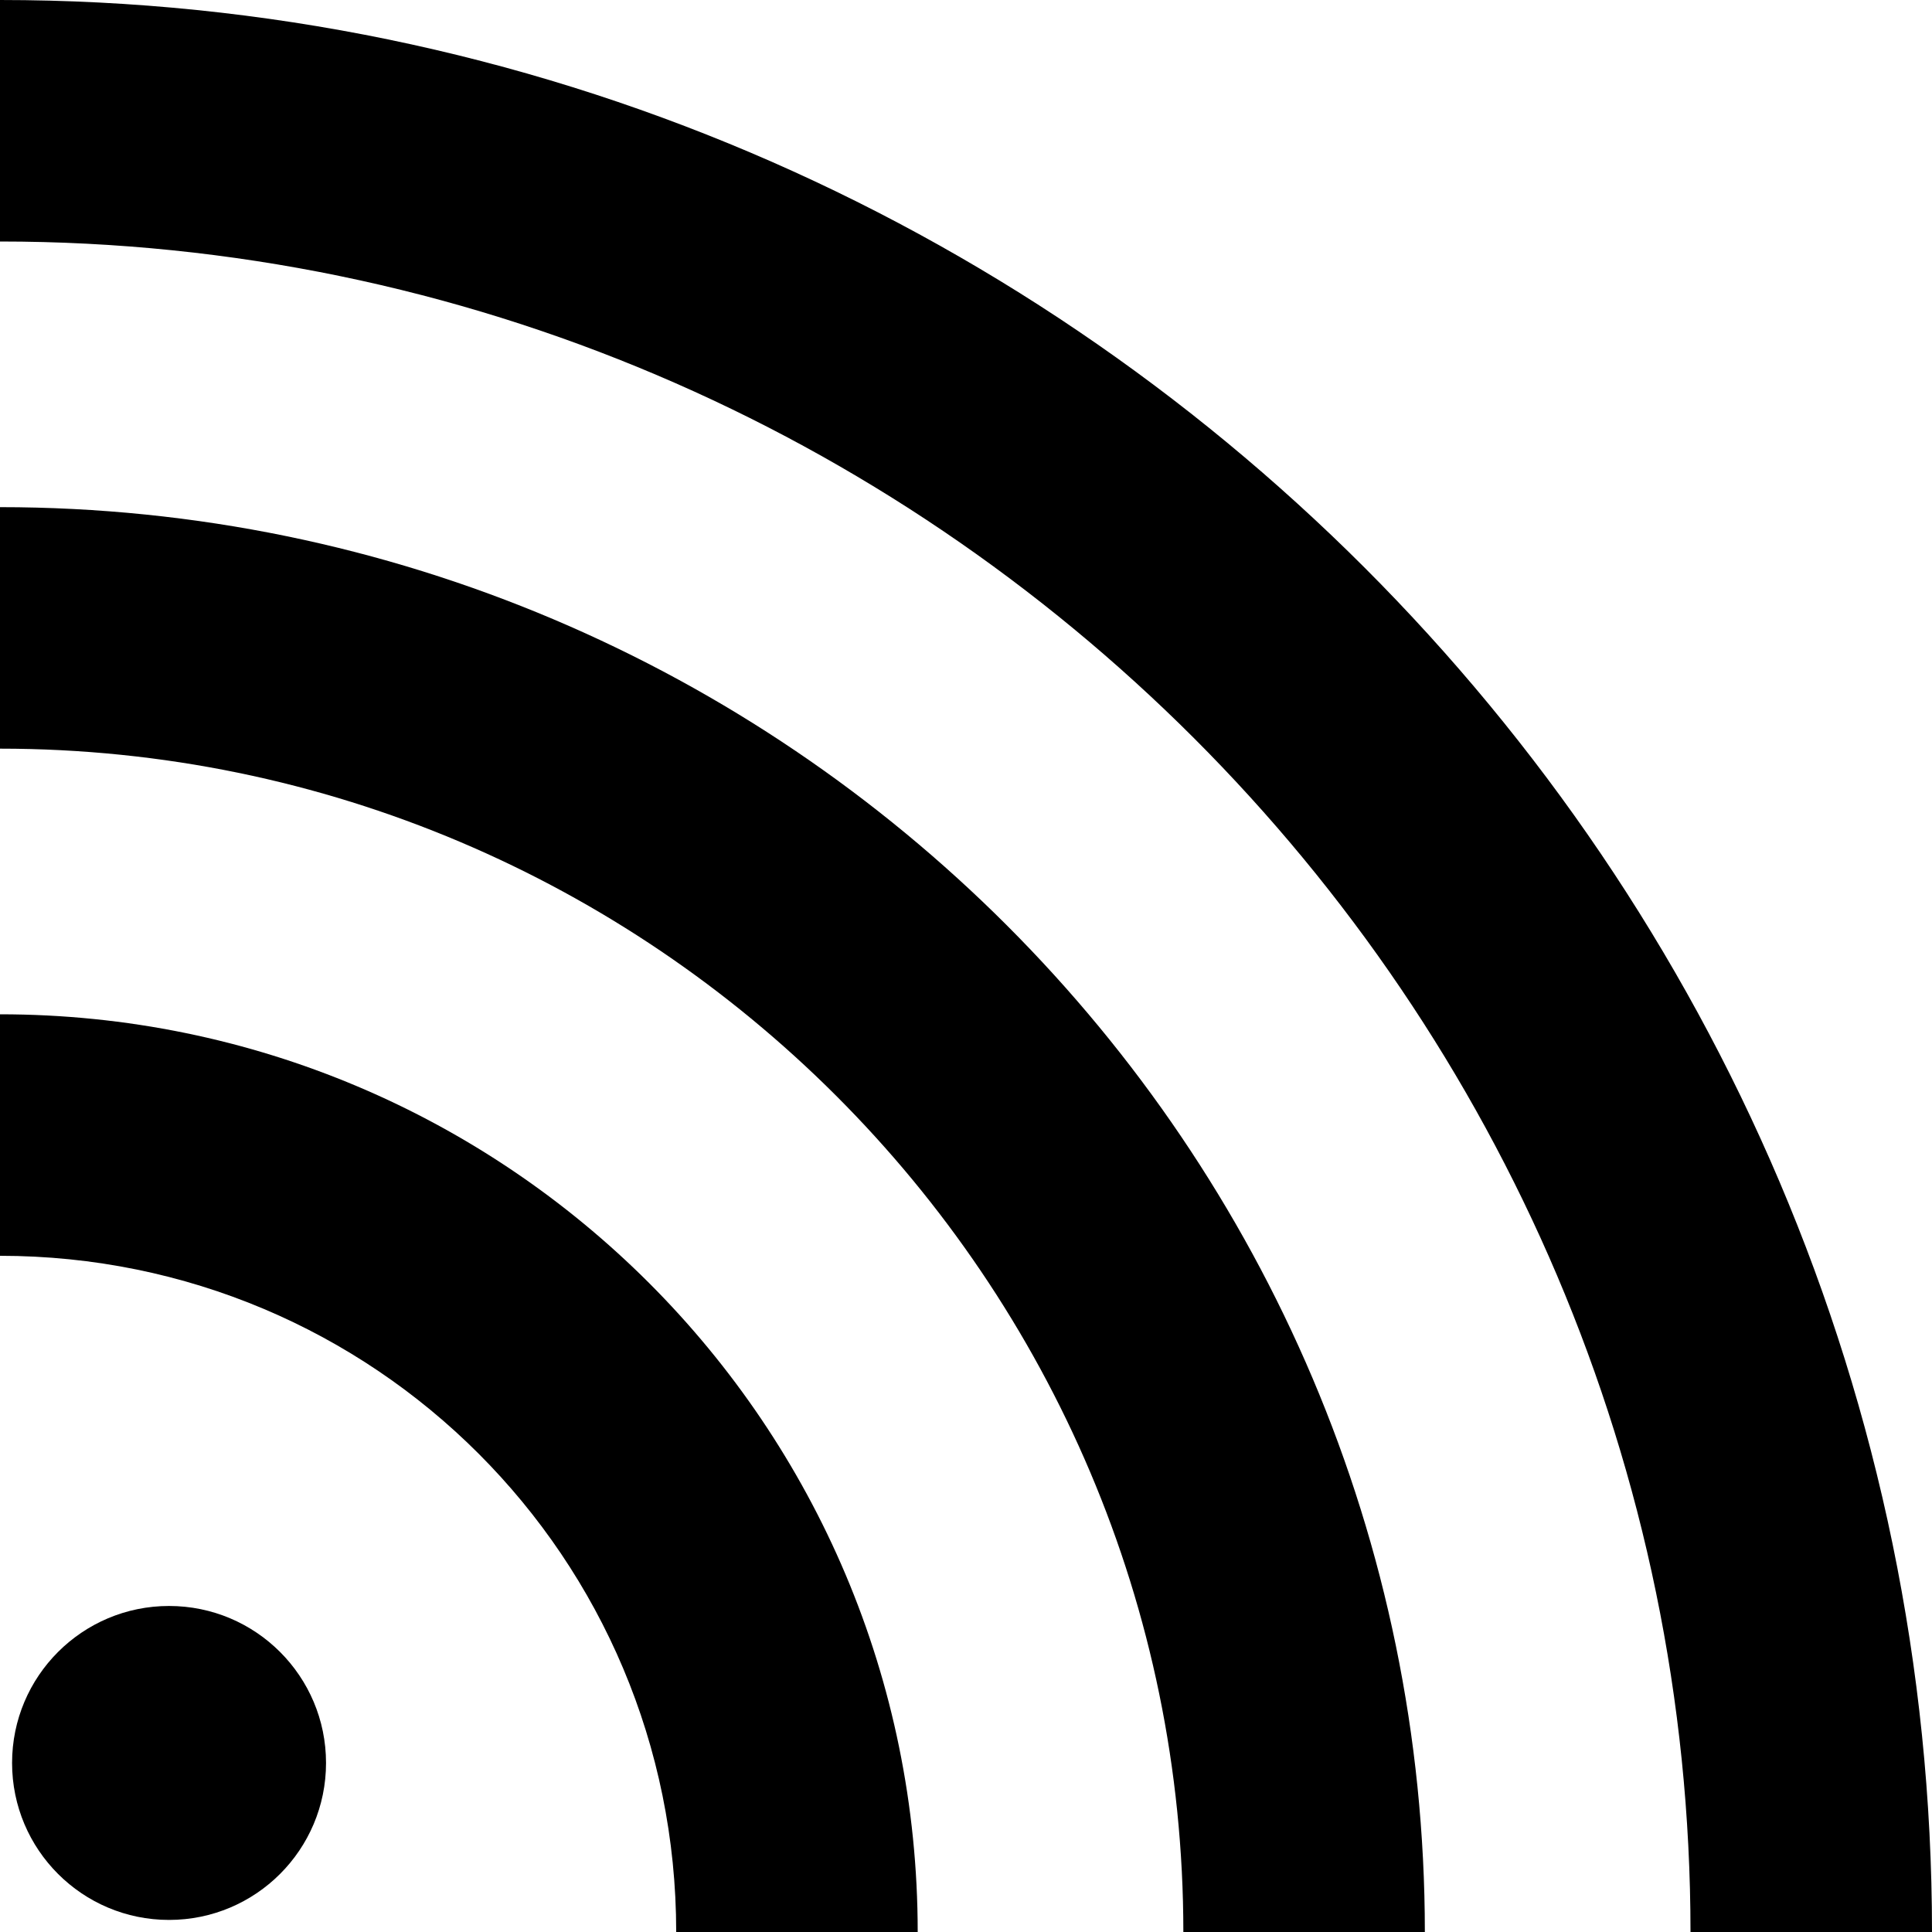 <svg version="1.1" id="Слой_1" xmlns="http://www.w3.org/2000/svg" xmlns:xlink="http://www.w3.org/1999/xlink" x="0px" y="0px"
	 viewBox="0 0 16 16" style="enable-background:new 0 0 16 16;" xml:space="preserve">
<circle cx="1.4" cy="14.6" r="1.3"/>
<path d="M0,8.4v2c3.1,0,5.6,2.5,5.6,5.6h2C7.6,11.8,4.2,8.4,0,8.4z"/>
<path d="M0,4.2v2c5.4,0,9.8,4.4,9.8,9.8h2C11.8,9.5,6.5,4.2,0,4.2z"/>
<path d="M0,0v2c7.7,0,14,6.3,14,14h2C16,7.2,8.8,0,0,0z"/>
</svg>
